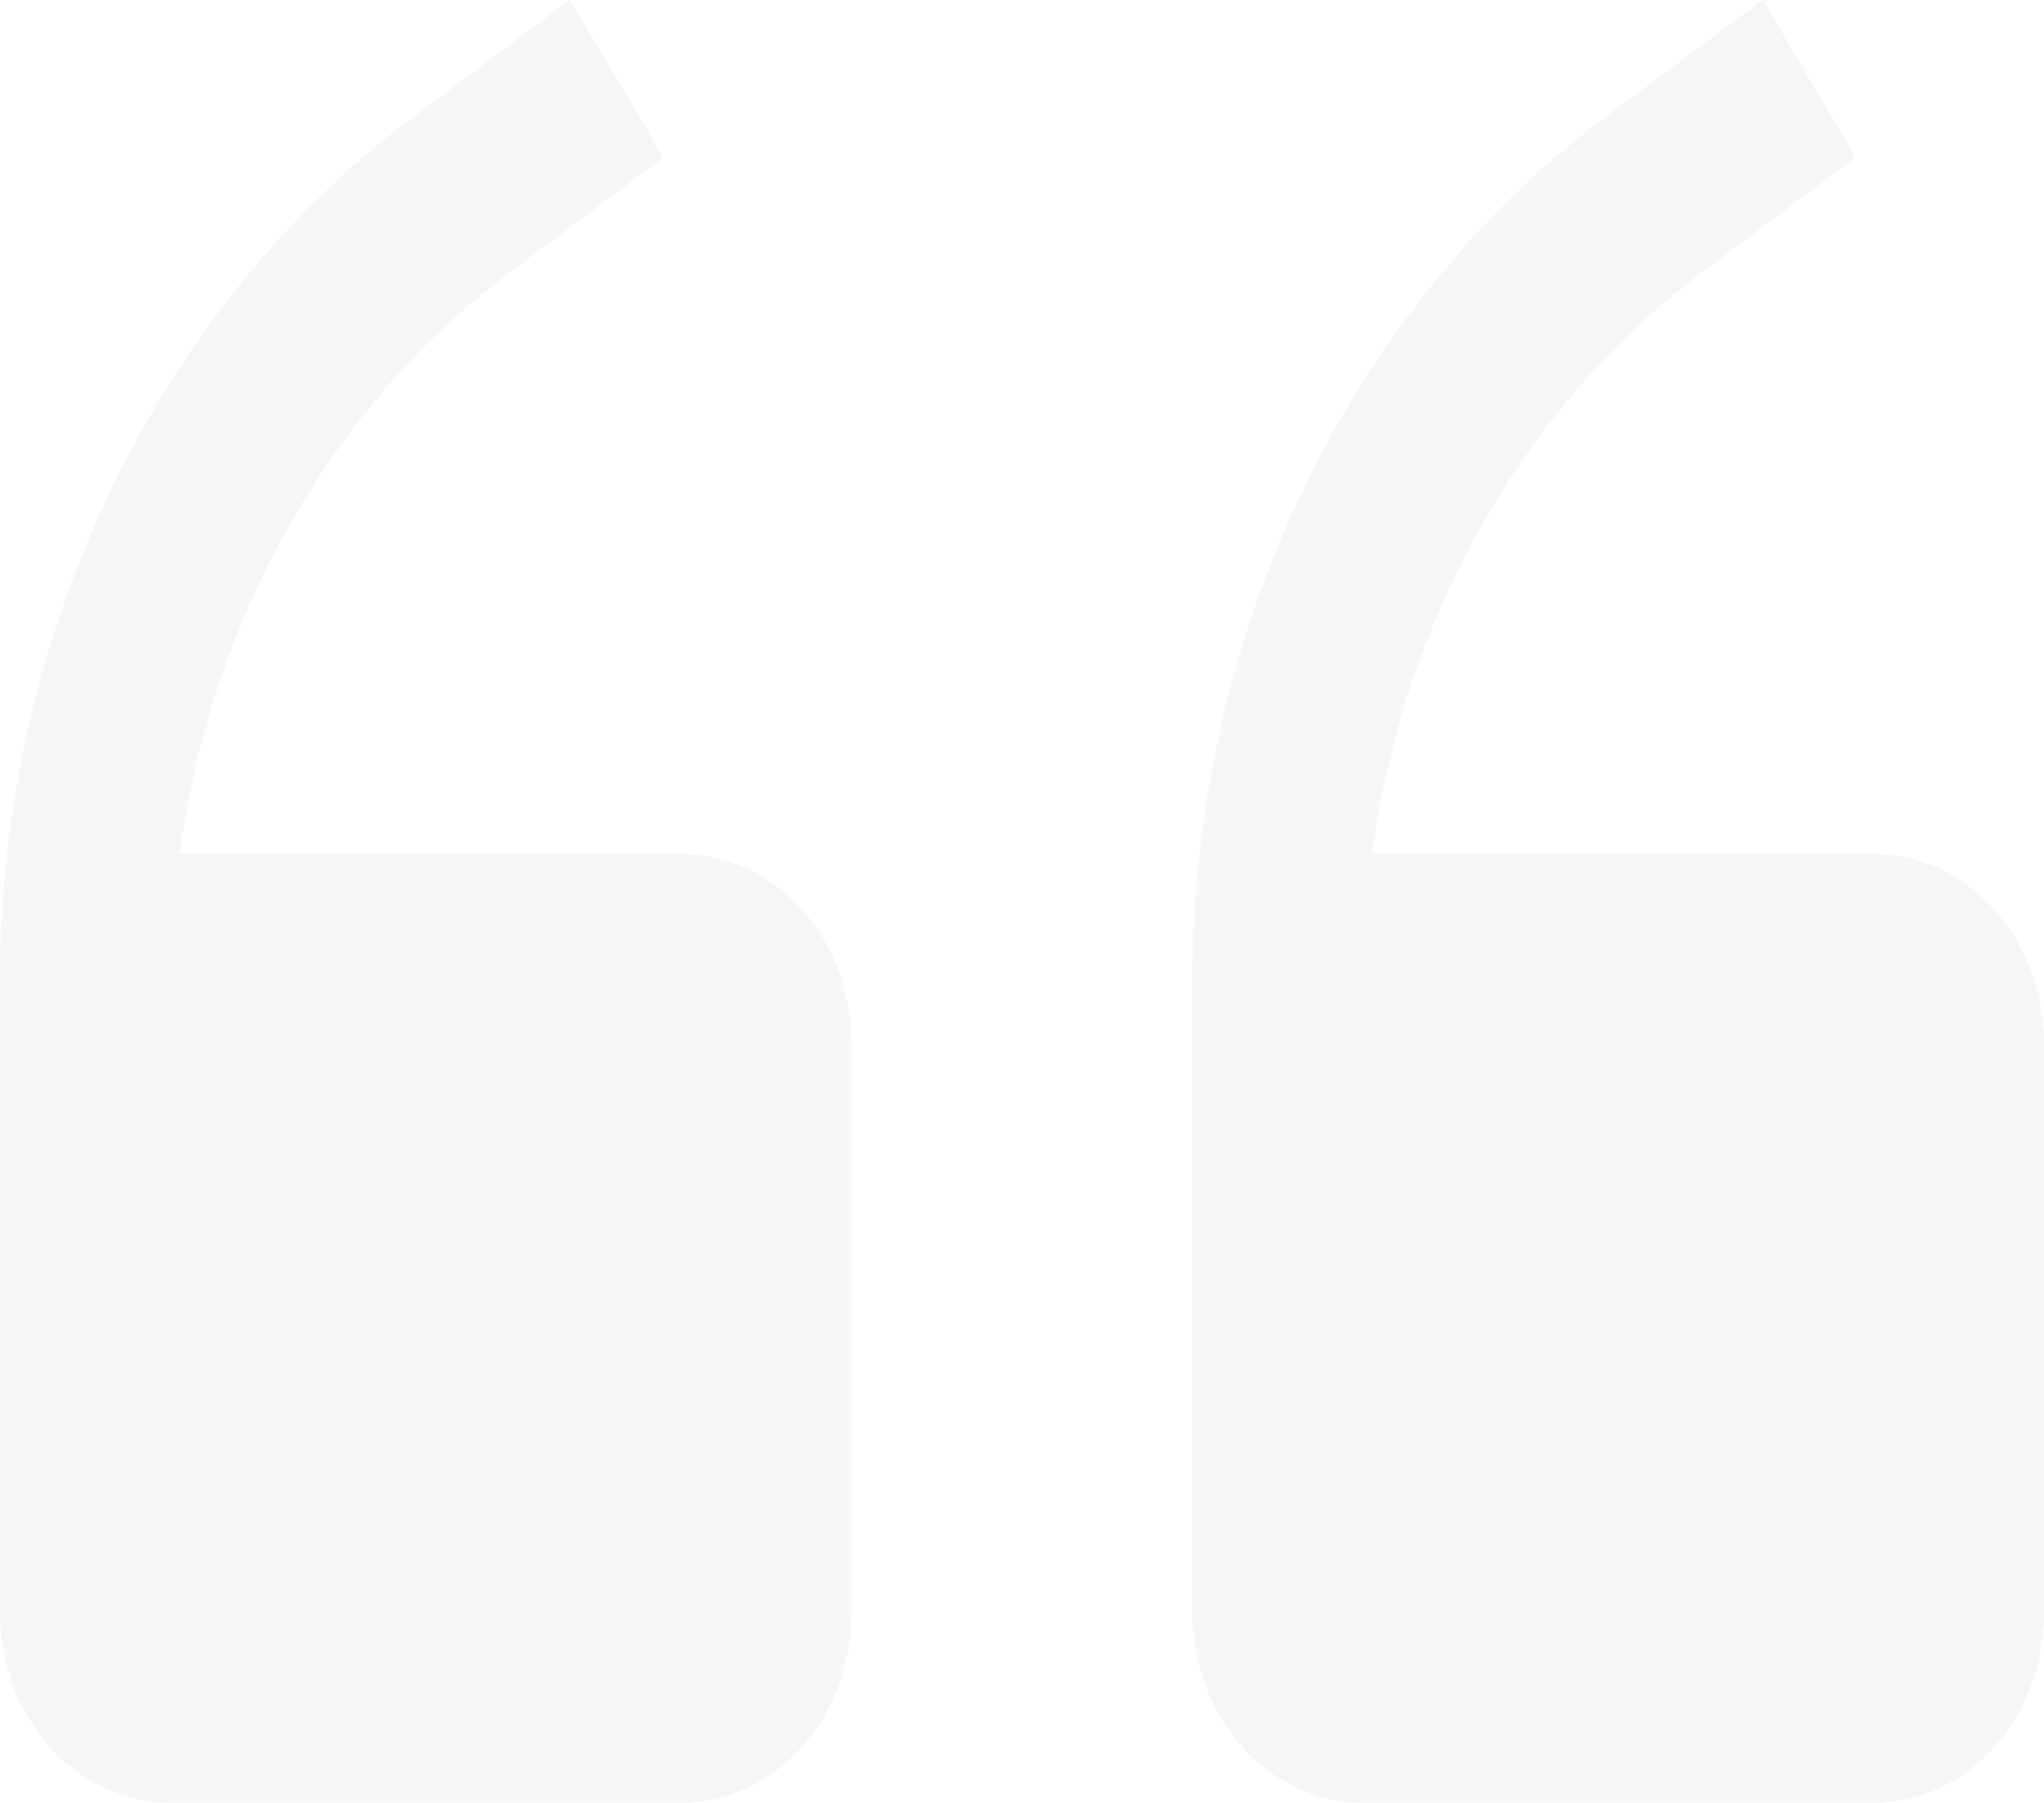 <svg xmlns="http://www.w3.org/2000/svg" width="110" height="97" fill="none" xmlns:v="https://vecta.io/nano"><path d="M36.667 45.947H9.671c.852-6.319 2.877-12.37 5.947-17.767S22.735 18.158 27.5 14.601l8.204-6.126L30.663 0l-8.204 6.126C15.553 11.252 9.89 18.198 5.972 26.347S.003 43.596 0 52.84v33.95c0 2.708.966 5.305 2.685 7.22S6.736 97 9.167 97h27.5c2.431 0 4.763-1.076 6.482-2.991s2.685-4.512 2.685-7.22V56.158c0-2.708-.966-5.305-2.685-7.22s-4.051-2.991-6.482-2.991zm64.166 0H73.838c.852-6.319 2.877-12.37 5.947-17.767s7.117-10.022 11.882-13.579l8.204-6.126L94.875 0l-8.25 6.126c-6.906 5.126-12.569 12.072-16.487 20.22s-5.969 17.249-5.972 26.493v33.95c0 2.708.966 5.305 2.685 7.22S70.902 97 73.333 97h27.5c2.431 0 4.763-1.076 6.482-2.991S110 89.498 110 86.79V56.158c0-2.708-.966-5.305-2.685-7.22s-4.051-2.991-6.482-2.991z" fill="#a9a9a9" fill-opacity=".1"/></svg>